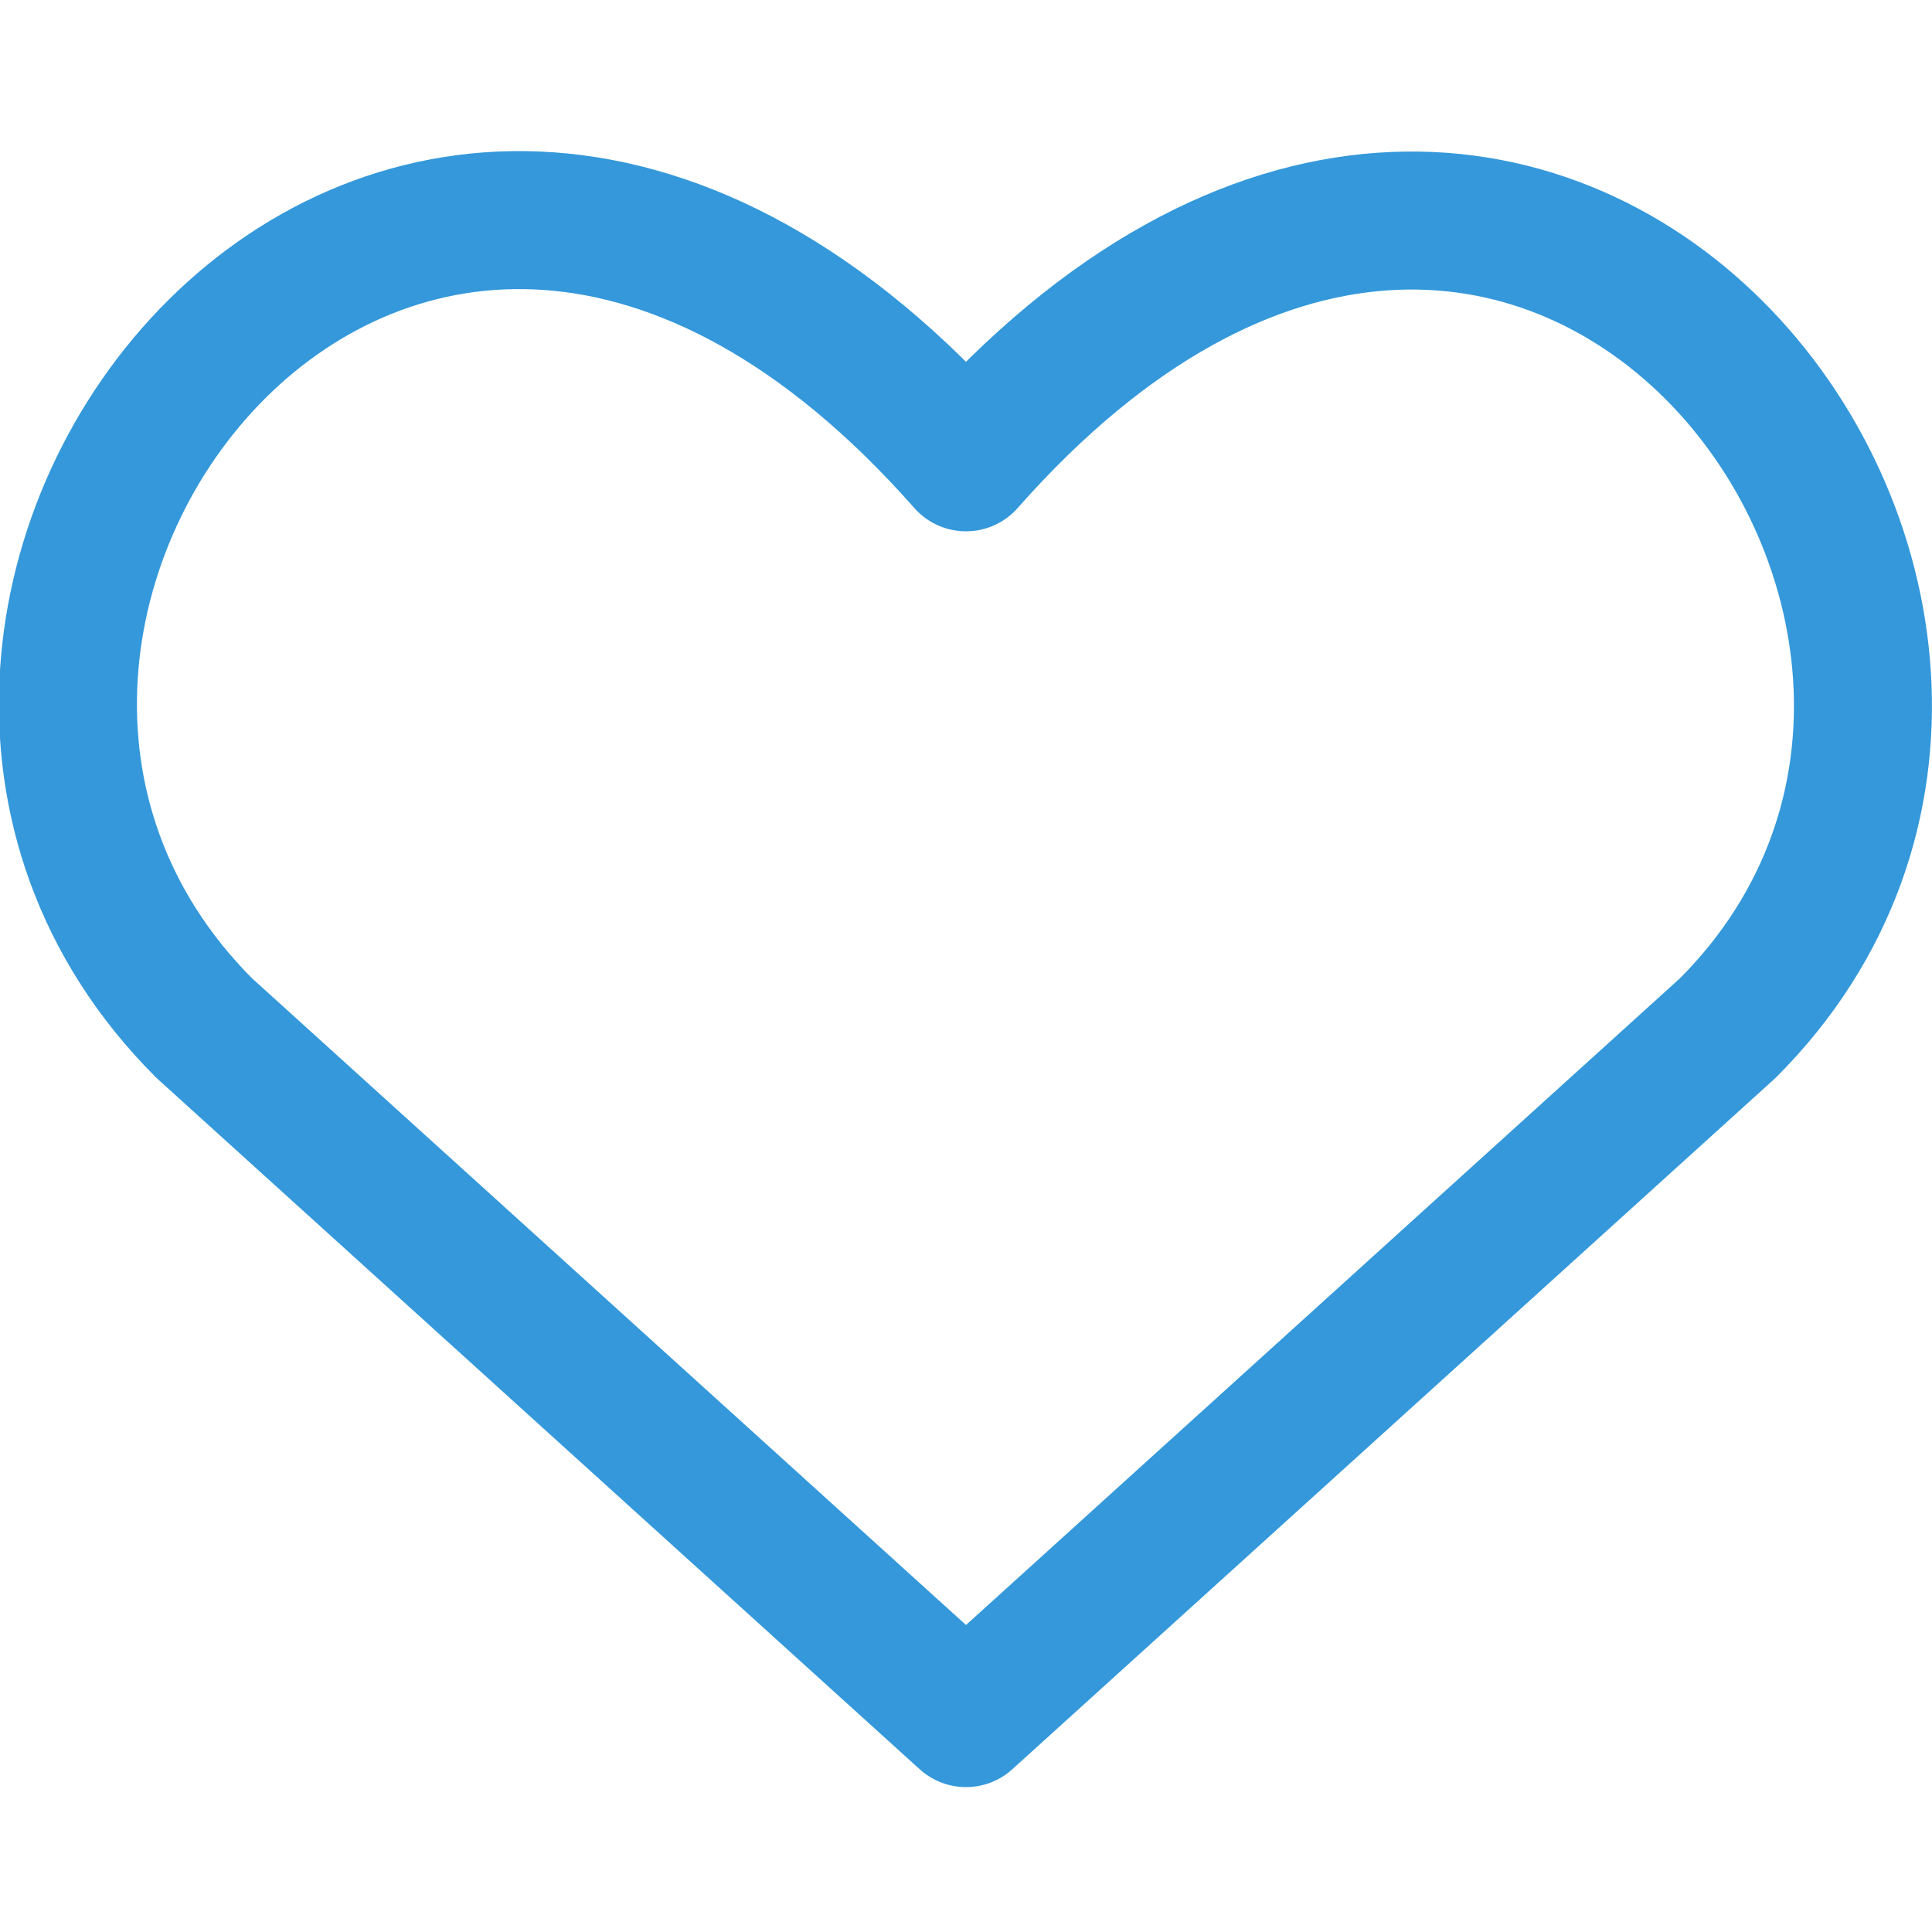 <svg xmlns="http://www.w3.org/2000/svg" viewBox="0 0 14 14" height="600" width="600"><path d="M7,12.45l-5.52-5c-3-3,1.41-8.76,5.52-4.1,4.11-4.66,8.5,1.12,5.52,4.1Z" fill="none" stroke="#3498db" stroke-linecap="round" stroke-linejoin="round"></path></svg>